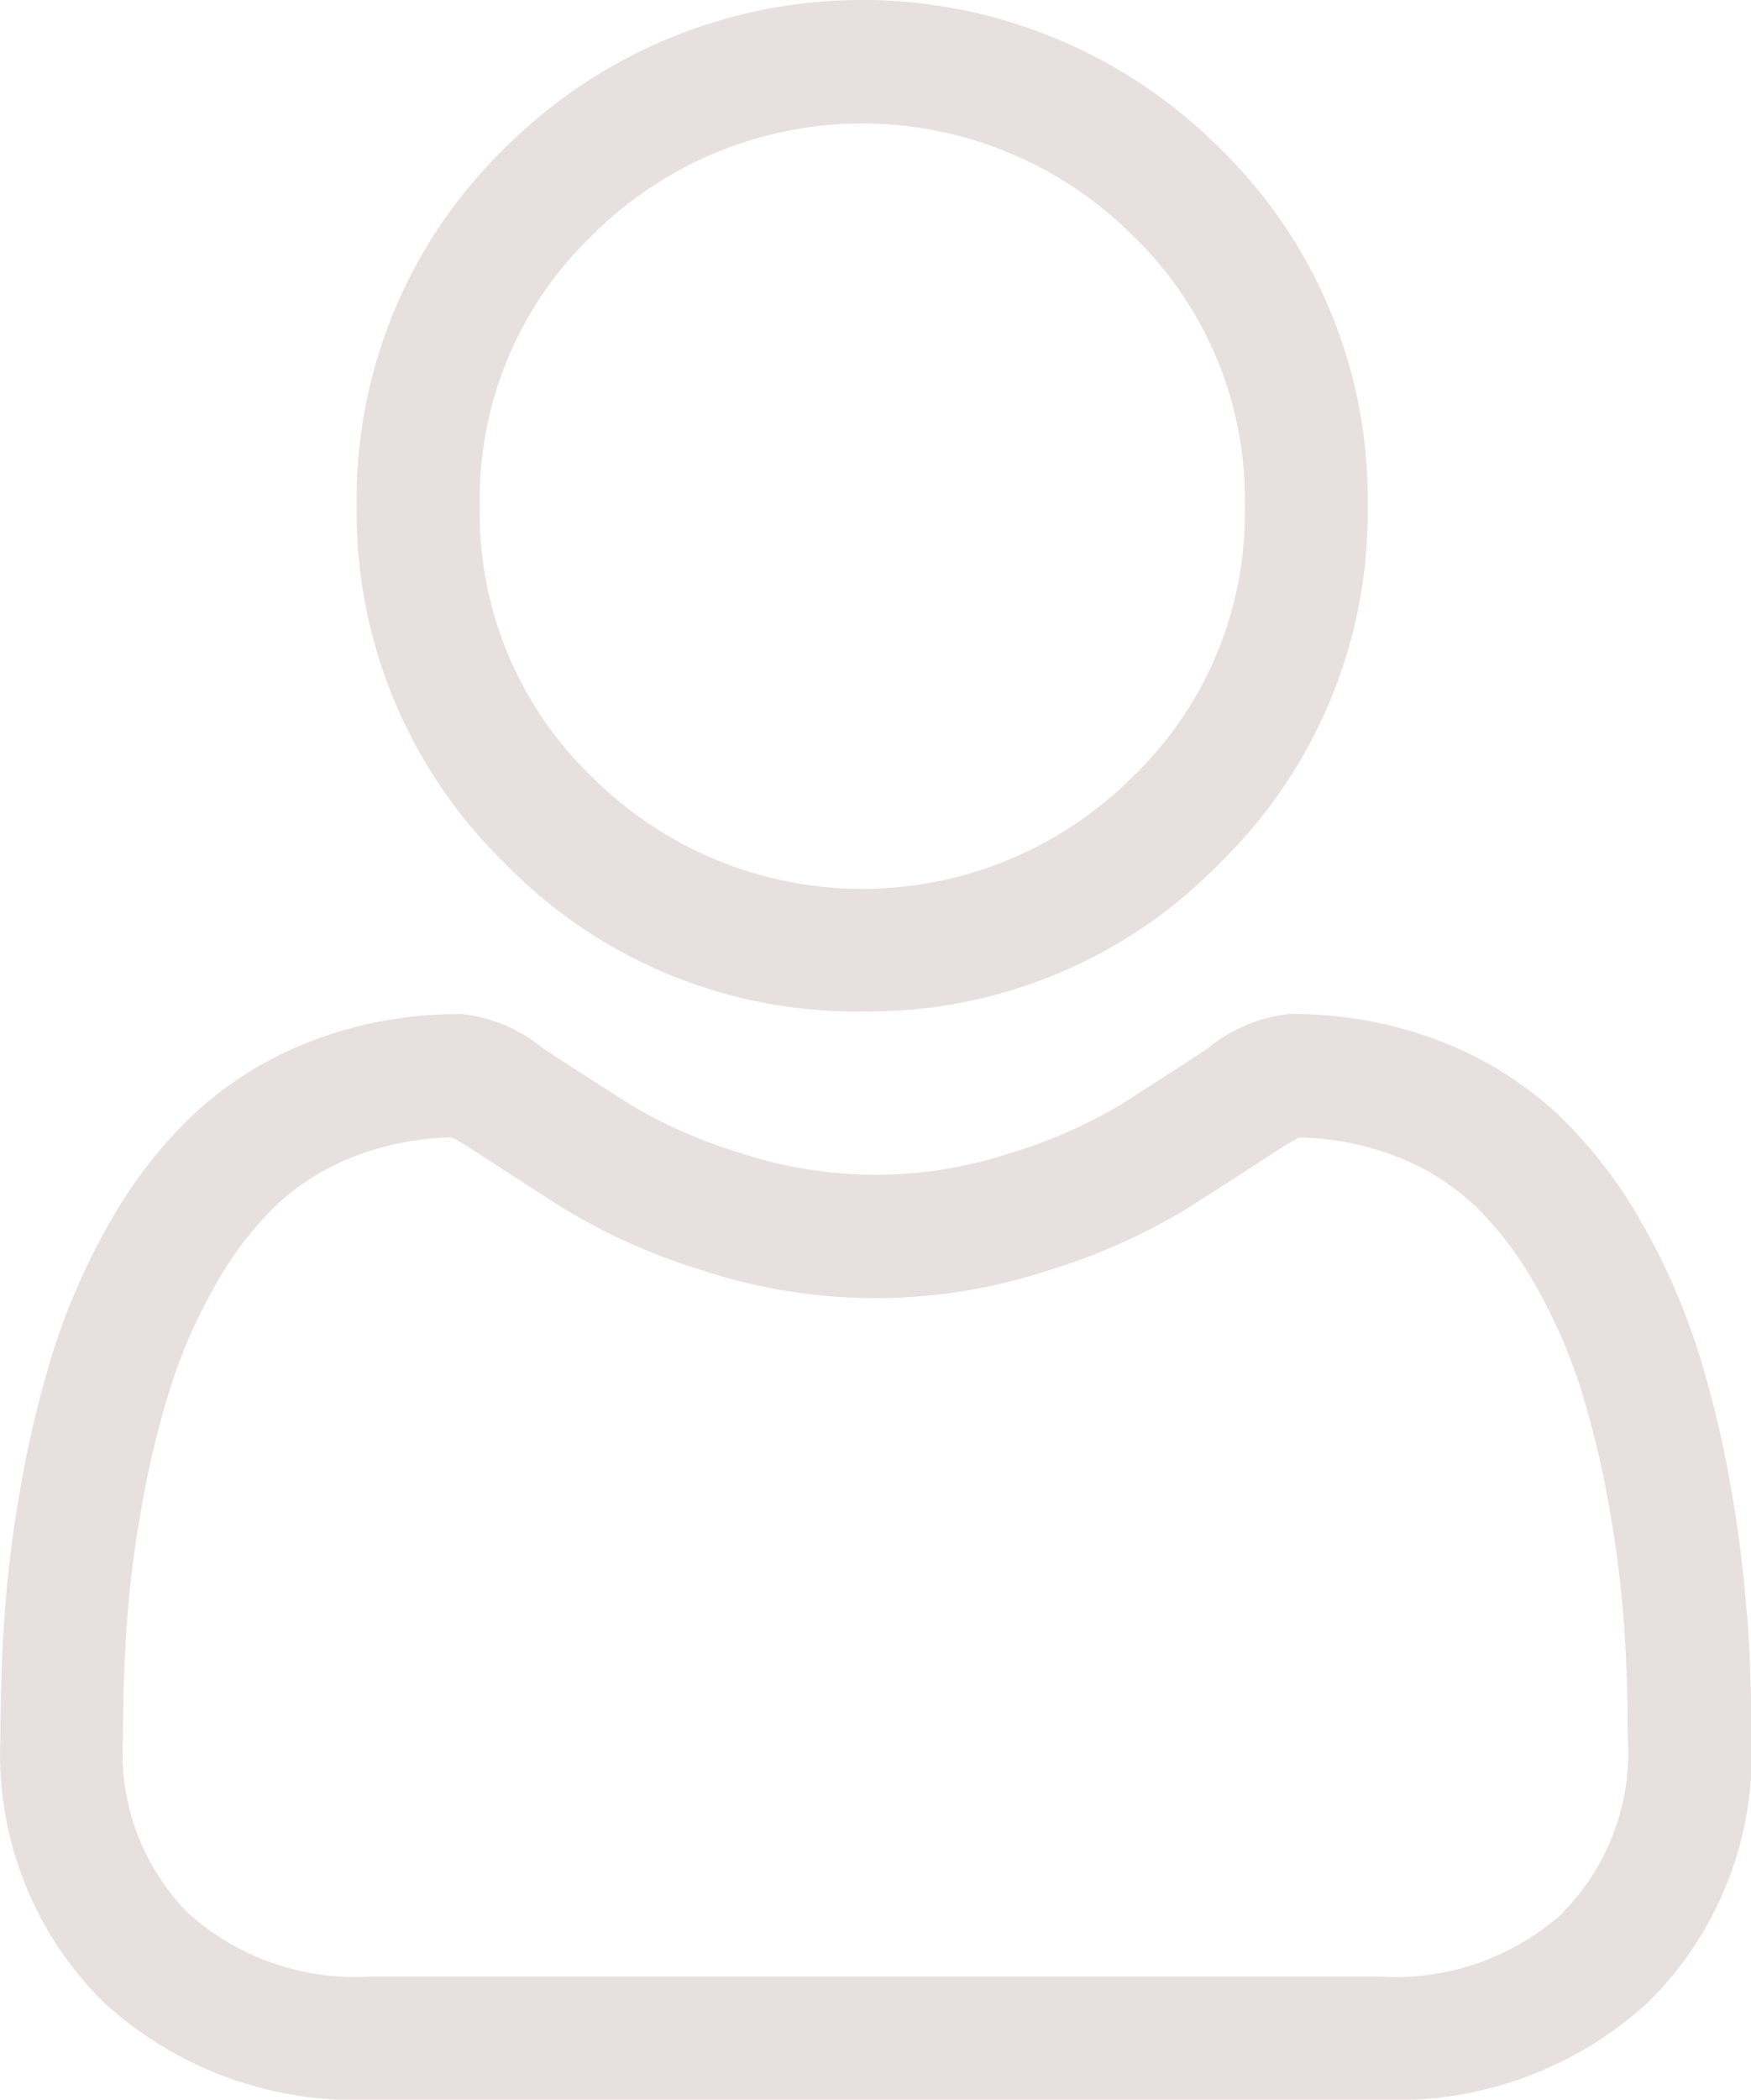 <svg id="user" xmlns="http://www.w3.org/2000/svg" width="17.103" height="20.5" viewBox="0 0 17.103 20.5">
  <path id="Tracé_63" data-name="Tracé 63" d="M91.969,9.875a4.778,4.778,0,0,0,3.491-1.447,4.778,4.778,0,0,0,1.446-3.491A4.778,4.778,0,0,0,95.46,1.446a4.936,4.936,0,0,0-6.982,0,4.778,4.778,0,0,0-1.447,3.491,4.778,4.778,0,0,0,1.447,3.491A4.779,4.779,0,0,0,91.969,9.875ZM89.328,2.3a3.735,3.735,0,0,1,5.283,0,3.57,3.57,0,0,1,1.095,2.642,3.57,3.57,0,0,1-1.095,2.642,3.735,3.735,0,0,1-5.283,0,3.569,3.569,0,0,1-1.095-2.642A3.569,3.569,0,0,1,89.328,2.3Zm0,0" transform="translate(-83.547 0)" fill="#e8dfdf"/>
  <path id="Tracé_64" data-name="Tracé 64" d="M17.062,253.178a12.2,12.2,0,0,0-.166-1.3,10.206,10.206,0,0,0-.319-1.3,6.435,6.435,0,0,0-.536-1.215,4.579,4.579,0,0,0-.807-1.052,3.559,3.559,0,0,0-1.16-.729,4.008,4.008,0,0,0-1.481-.268,1.5,1.5,0,0,0-.8.34c-.241.157-.522.338-.836.539a4.791,4.791,0,0,1-1.082.477,4.2,4.2,0,0,1-2.646,0,4.778,4.778,0,0,1-1.081-.476c-.311-.2-.593-.38-.837-.539a1.5,1.5,0,0,0-.8-.34,4,4,0,0,0-1.48.268,3.556,3.556,0,0,0-1.16.729,4.58,4.58,0,0,0-.807,1.052,6.446,6.446,0,0,0-.535,1.215,10.229,10.229,0,0,0-.318,1.3,12.112,12.112,0,0,0-.166,1.3c-.027.391-.041.8-.041,1.211a3.4,3.4,0,0,0,1.011,2.575,3.639,3.639,0,0,0,2.605.95h9.871a3.639,3.639,0,0,0,2.605-.95,3.4,3.4,0,0,0,1.011-2.576c0-.413-.014-.82-.041-1.211Zm-1.8,2.916a2.45,2.45,0,0,1-1.777.619H3.616a2.45,2.45,0,0,1-1.777-.619,2.223,2.223,0,0,1-.638-1.705c0-.384.013-.763.038-1.128a10.925,10.925,0,0,1,.15-1.167,9.021,9.021,0,0,1,.28-1.148,5.246,5.246,0,0,1,.436-.988,3.4,3.4,0,0,1,.593-.777,2.362,2.362,0,0,1,.772-.48,2.765,2.765,0,0,1,.946-.182c.042.022.117.065.238.144.247.161.532.345.846.546a5.952,5.952,0,0,0,1.358.607,5.4,5.4,0,0,0,3.385,0,5.957,5.957,0,0,0,1.359-.607c.322-.206.6-.384.846-.545.121-.079.2-.122.238-.144a2.766,2.766,0,0,1,.946.182,2.365,2.365,0,0,1,.771.48,3.386,3.386,0,0,1,.593.778,5.229,5.229,0,0,1,.436.987,9,9,0,0,1,.28,1.148,11.019,11.019,0,0,1,.15,1.167h0c.025.363.038.742.038,1.127a2.223,2.223,0,0,1-.638,1.7Zm0,0" transform="translate(0 -237.414)" fill="#e8dfdf"/>
</svg>
